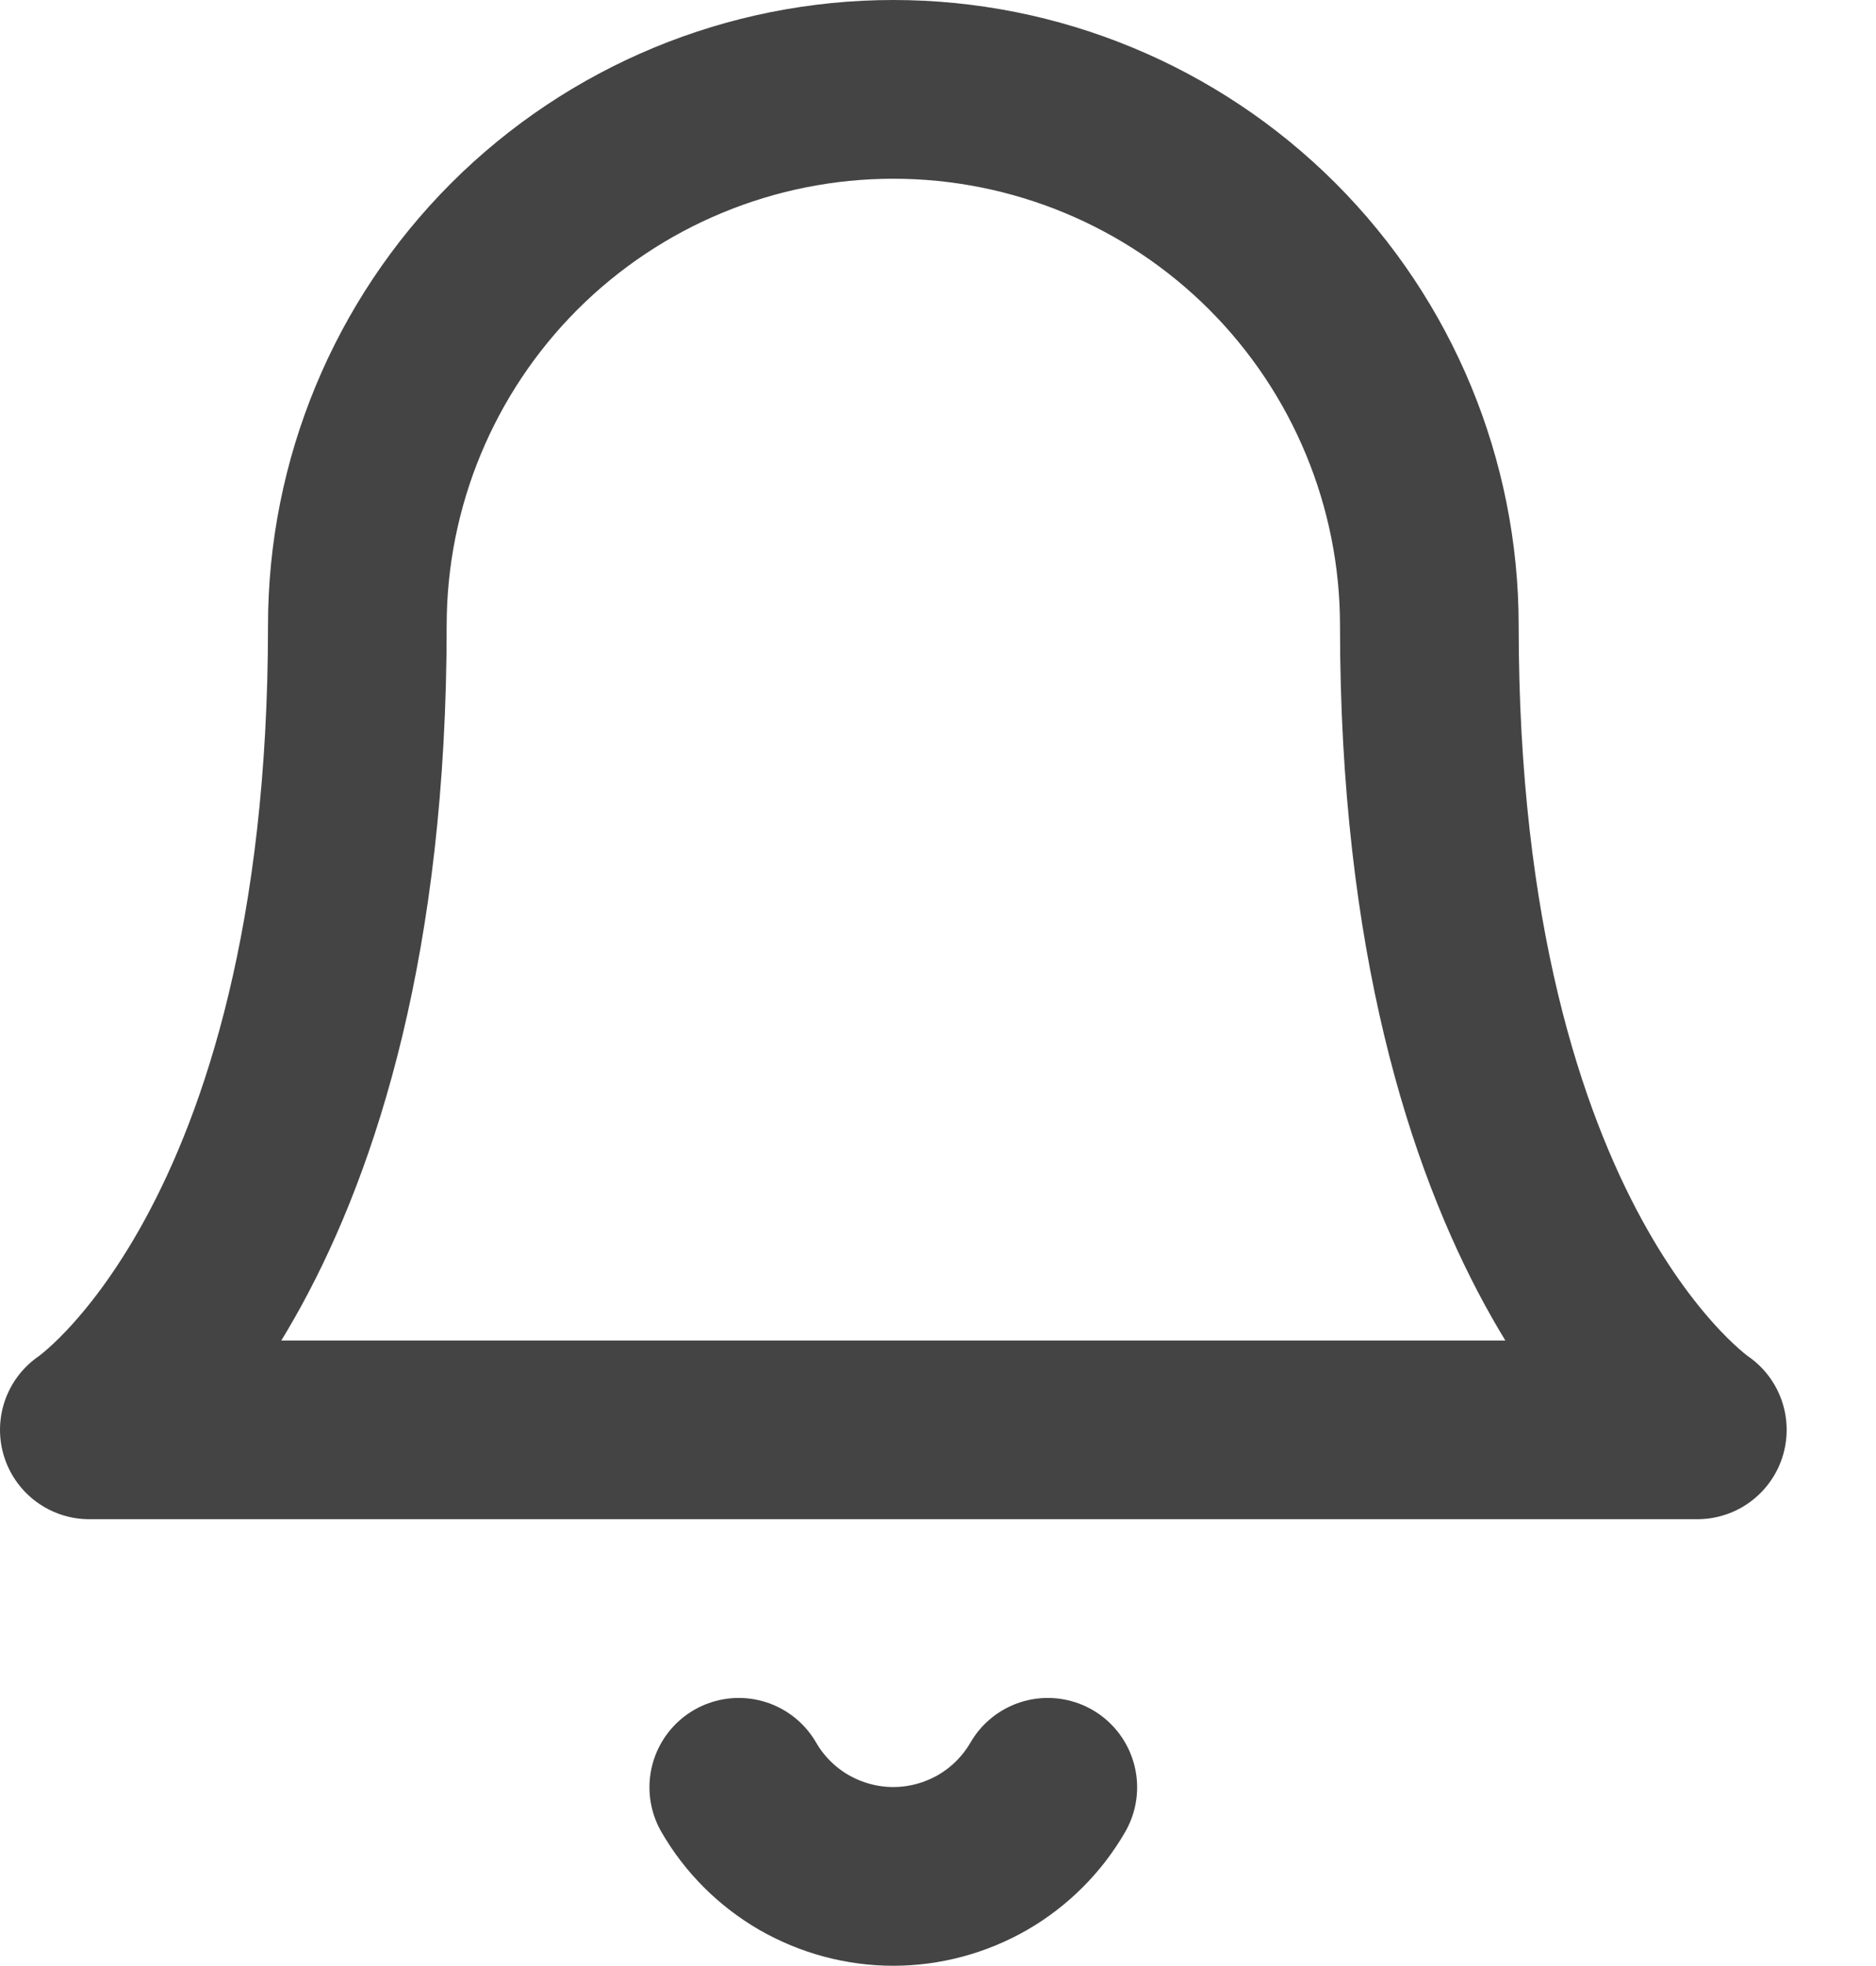 <svg xmlns="http://www.w3.org/2000/svg" width="21" height="22" fill="none" viewBox="0 0 21 22"><path stroke="#444" stroke-linecap="round" stroke-linejoin="round" stroke-width="2" d="M16 7C16 5.409 15.368 3.883 14.243 2.757C13.117 1.632 11.591 1 10 1C8.409 1 6.883 1.632 5.757 2.757C4.632 3.883 4 5.409 4 7C4 14 1 16 1 16H19C19 16 16 14 16 7Z"/><path stroke="#444" stroke-linecap="round" stroke-linejoin="round" stroke-width="2" d="M11.729 20C11.554 20.303 11.301 20.555 10.998 20.73C10.694 20.904 10.35 20.997 10 20.997C9.649 20.997 9.305 20.904 9.001 20.73C8.698 20.555 8.445 20.303 8.27 20"/></svg>